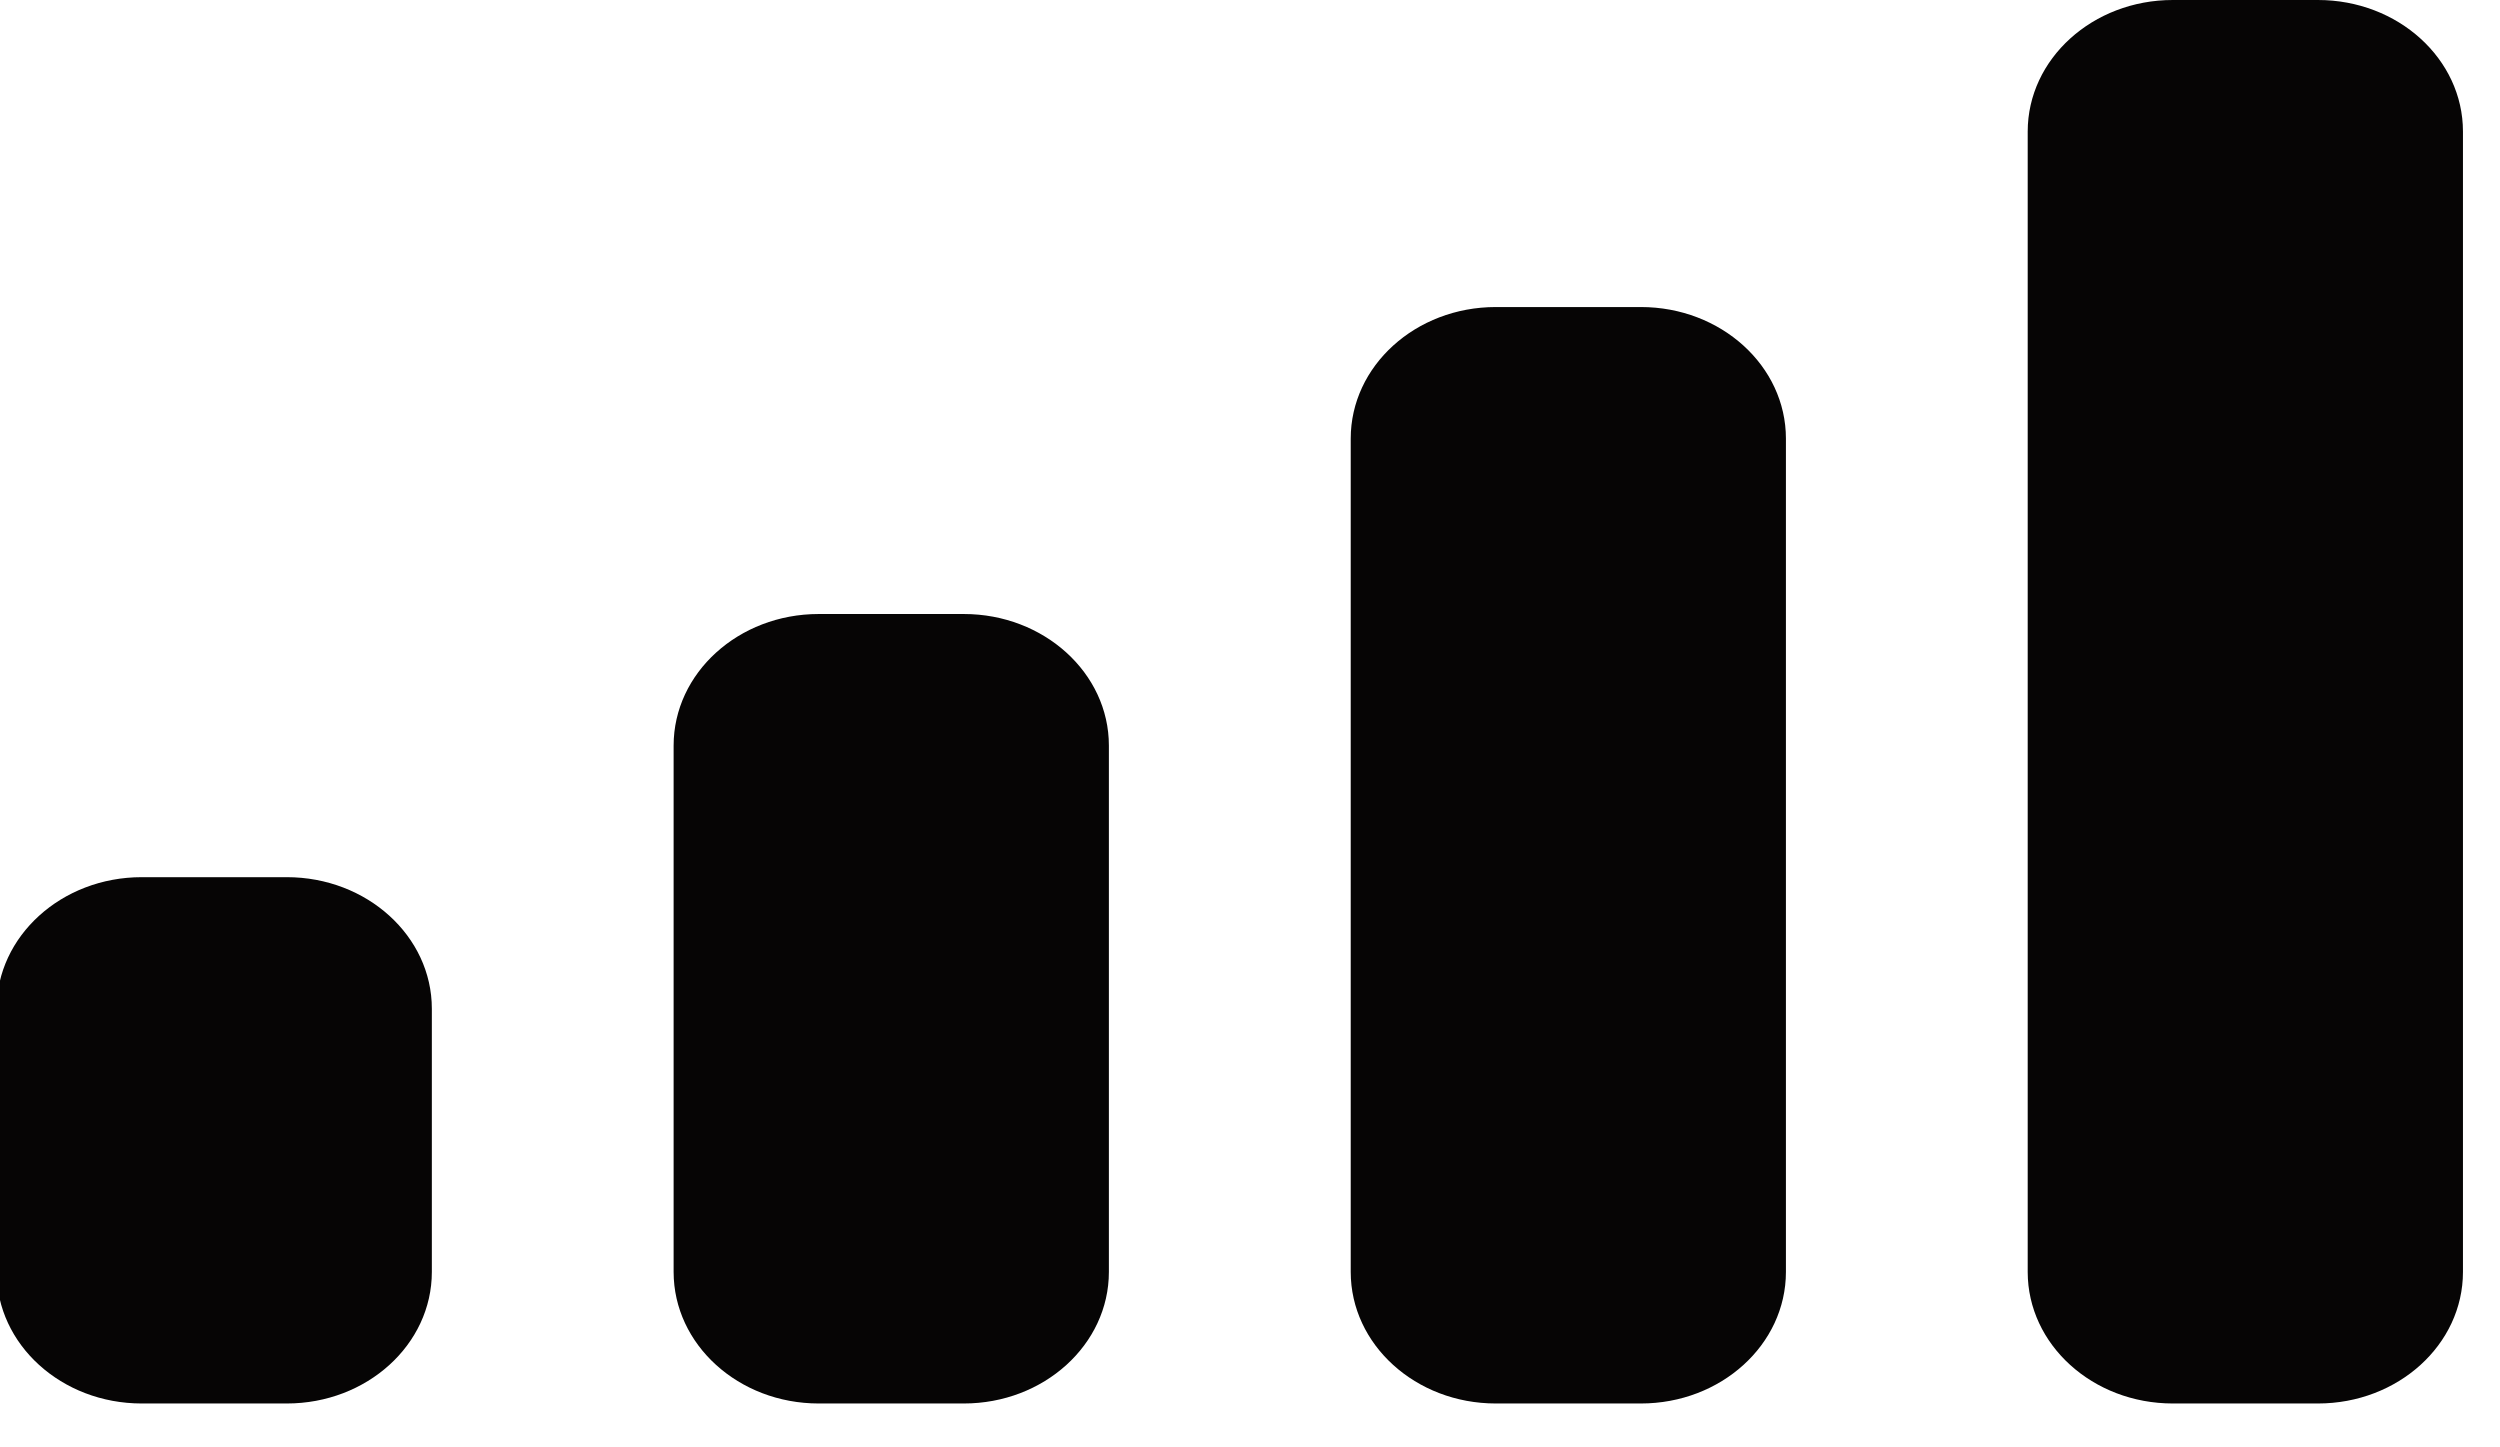 <svg width="38" height="22" viewBox="0 0 38 22" fill="none" xmlns="http://www.w3.org/2000/svg" xmlns:xlink="http://www.w3.org/1999/xlink">
<path d="M35.232,0L33.027,0C31.809,0 30.821,0.895 30.821,2L30.821,19.333C30.821,20.438 31.809,21.333 33.027,21.333L35.232,21.333C36.45,21.333 37.437,20.438 37.437,19.333L37.437,2C37.437,0.895 36.45,0 35.232,0ZM22.736,4.667L24.941,4.667C26.159,4.667 27.146,5.562 27.146,6.667L27.146,19.333C27.146,20.438 26.159,21.333 24.941,21.333L22.736,21.333C21.518,21.333 20.531,20.438 20.531,19.333L20.531,6.667C20.531,5.562 21.518,4.667 22.736,4.667ZM14.65,9.333L12.444,9.333C11.227,9.333 10.239,10.229 10.239,11.333L10.239,19.333C10.239,20.438 11.227,21.333 12.444,21.333L14.65,21.333C15.867,21.333 16.855,20.438 16.855,19.333L16.855,11.333C16.855,10.229 15.867,9.333 14.65,9.333ZM4.359,13.333L2.154,13.333C0.936,13.333 -0.051,14.229 -0.051,15.333L-0.051,19.333C-0.051,20.438 0.936,21.333 2.154,21.333L4.359,21.333C5.577,21.333 6.564,20.438 6.564,19.333L6.564,15.333C6.564,14.229 5.577,13.333 4.359,13.333Z" clip-rule="evenodd" fill-rule="evenodd" fill="#060505"/>
</svg>
